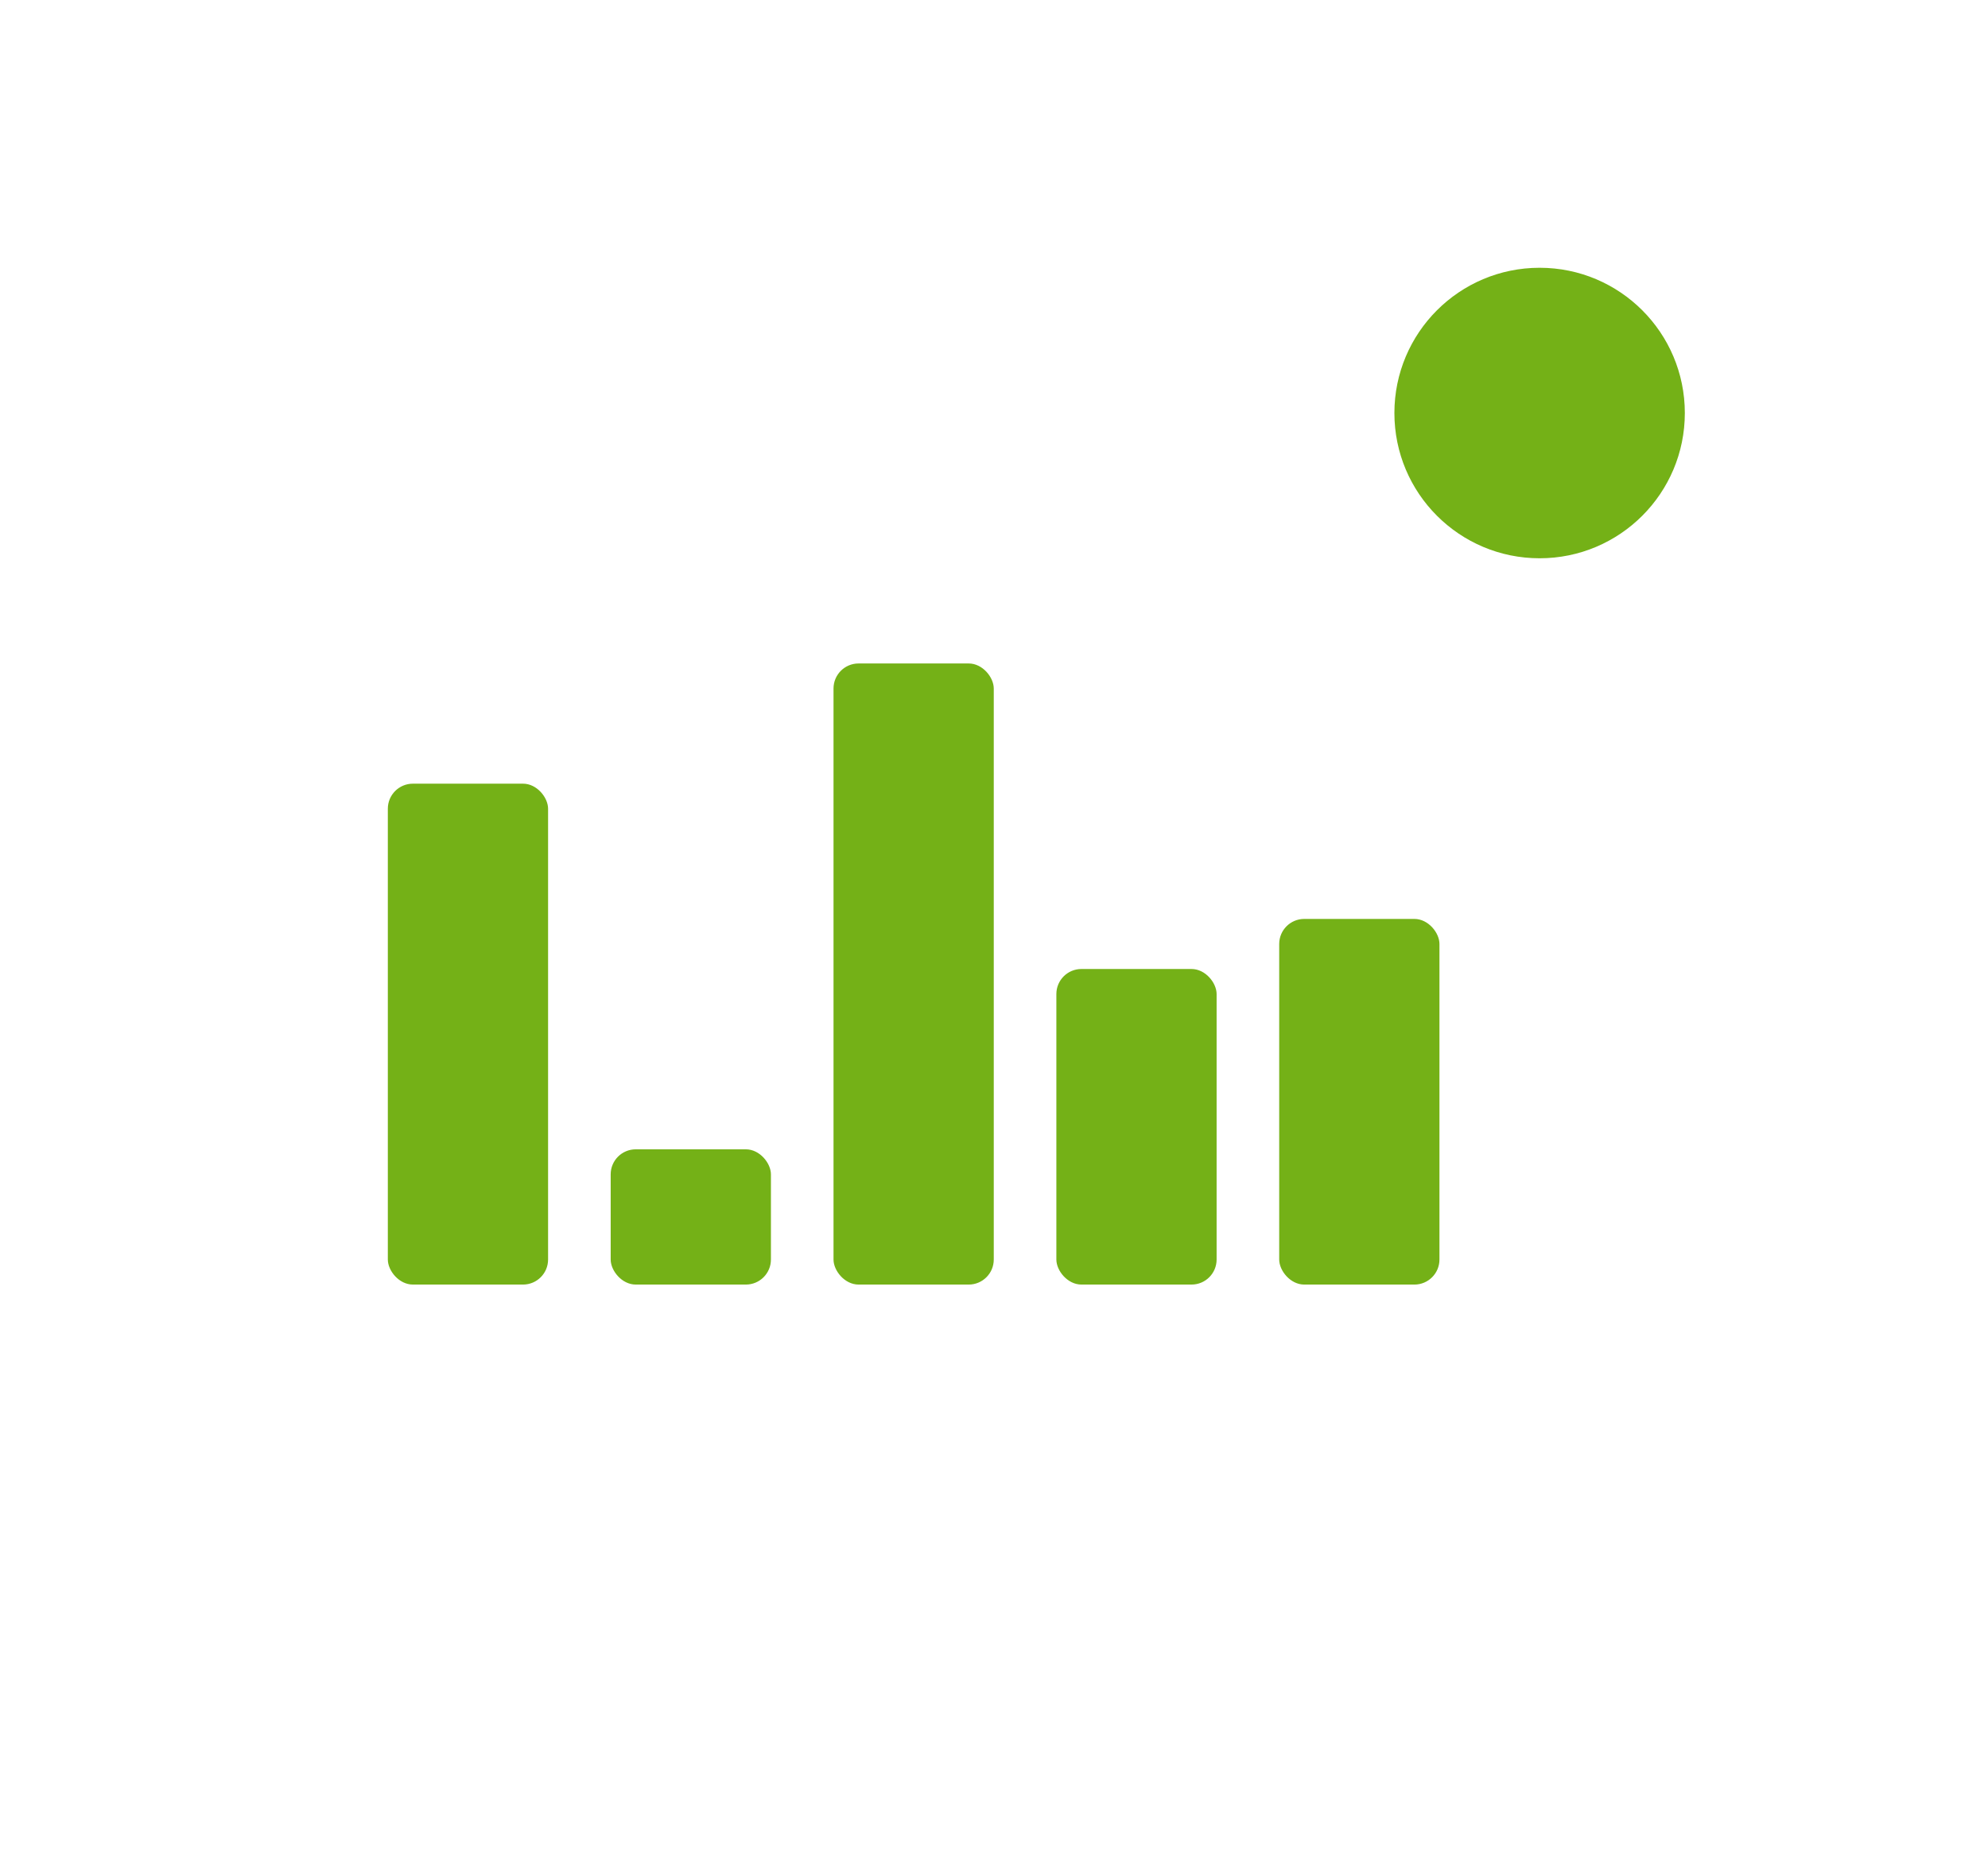<svg width="251" height="235" viewBox="0 0 251 235" fill="none" xmlns="http://www.w3.org/2000/svg">
<g filter="url(#filter0_d_1_1826)">
<rect x="30" y="46.444" width="170.71" height="135.936" rx="12" fill="white"/>
</g>
<rect x="48.967" y="98.922" width="20.232" height="63.226" rx="3.161" fill="#74B117"/>
<rect x="77.103" y="145.077" width="20.232" height="17.071" rx="3.161" fill="#74B117"/>
<rect x="105.238" y="83.748" width="20.232" height="78.4" rx="3.161" fill="#74B117"/>
<rect x="133.374" y="122.315" width="20.232" height="39.832" rx="3.161" fill="#74B117"/>
<rect x="161.51" y="115.994" width="20.232" height="46.155" rx="3.161" fill="#74B117"/>
<g filter="url(#filter1_d_1_1826)">
<rect x="162.774" y="20.523" width="63.226" height="63.226" rx="12" fill="white"/>
</g>
<circle cx="194.388" cy="52.135" r="18.335" fill="#74B117"/>
<defs>
<filter id="filter0_d_1_1826" x="0" y="18.444" width="250.71" height="215.936" filterUnits="userSpaceOnUse" color-interpolation-filters="sRGB">
<feFlood flood-opacity="0" result="BackgroundImageFix"/>
<feColorMatrix in="SourceAlpha" type="matrix" values="0 0 0 0 0 0 0 0 0 0 0 0 0 0 0 0 0 0 127 0" result="hardAlpha"/>
<feOffset dx="10" dy="12"/>
<feGaussianBlur stdDeviation="20"/>
<feColorMatrix type="matrix" values="0 0 0 0 0.103 0 0 0 0 0.112 0 0 0 0 0.179 0 0 0 0.03 0"/>
<feBlend mode="normal" in2="BackgroundImageFix" result="effect1_dropShadow_1_1826"/>
<feBlend mode="normal" in="SourceGraphic" in2="effect1_dropShadow_1_1826" result="shape"/>
</filter>
<filter id="filter1_d_1_1826" x="87.774" y="0.522" width="163.226" height="163.226" filterUnits="userSpaceOnUse" color-interpolation-filters="sRGB">
<feFlood flood-opacity="0" result="BackgroundImageFix"/>
<feColorMatrix in="SourceAlpha" type="matrix" values="0 0 0 0 0 0 0 0 0 0 0 0 0 0 0 0 0 0 127 0" result="hardAlpha"/>
<feOffset dx="-25" dy="30"/>
<feGaussianBlur stdDeviation="25"/>
<feColorMatrix type="matrix" values="0 0 0 0 0 0 0 0 0 0 0 0 0 0 0 0 0 0 0.08 0"/>
<feBlend mode="normal" in2="BackgroundImageFix" result="effect1_dropShadow_1_1826"/>
<feBlend mode="normal" in="SourceGraphic" in2="effect1_dropShadow_1_1826" result="shape"/>
</filter>
</defs>
</svg>
